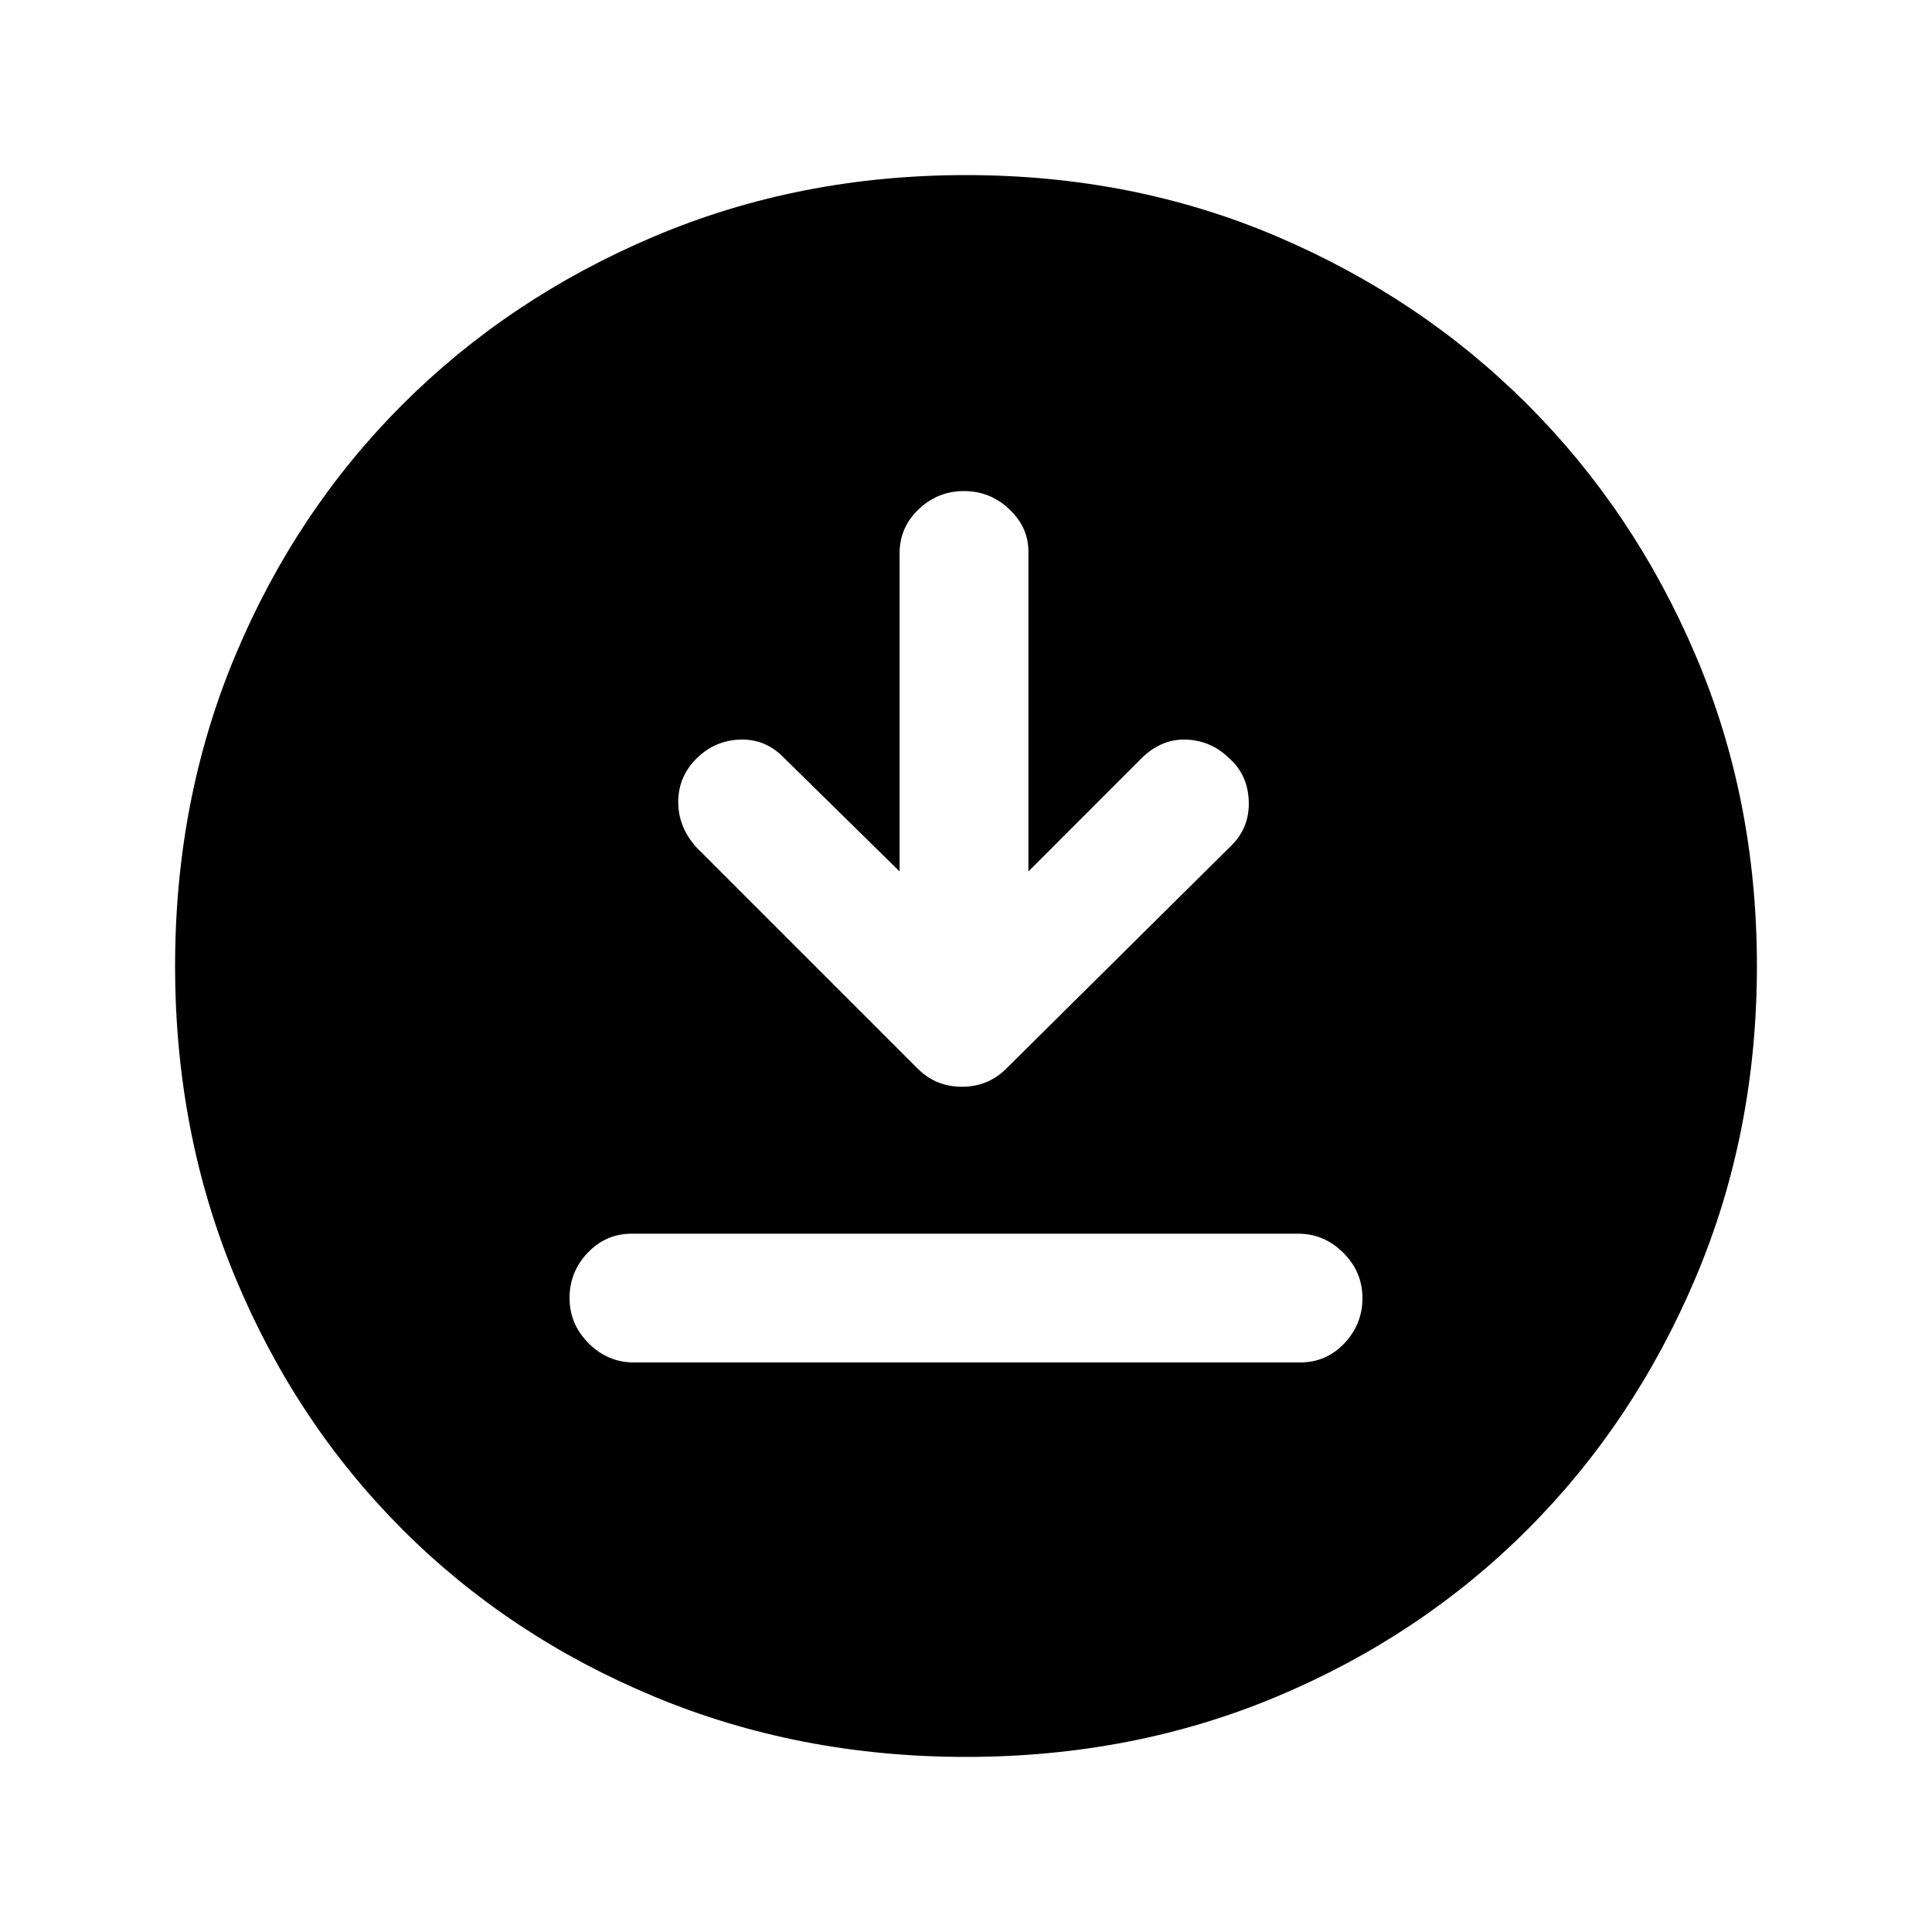 <svg xmlns="http://www.w3.org/2000/svg" height="40" width="40"><path d="M18.625 18.042 16.208 15.667Q15.833 15.292 15.312 15.313Q14.792 15.333 14.417 15.708Q14.042 16.083 14.042 16.604Q14.042 17.125 14.417 17.542L19 22.125Q19.375 22.5 19.917 22.5Q20.458 22.5 20.833 22.125L25.5 17.5Q25.875 17.125 25.854 16.583Q25.833 16.042 25.458 15.708Q25.083 15.333 24.562 15.313Q24.042 15.292 23.625 15.708L21.292 18.042V11.417Q21.292 10.917 20.896 10.542Q20.5 10.167 19.958 10.167Q19.417 10.167 19.021 10.542Q18.625 10.917 18.625 11.458ZM13.125 28.208H26.917Q27.458 28.208 27.833 27.812Q28.208 27.417 28.208 26.875Q28.208 26.333 27.812 25.938Q27.417 25.542 26.875 25.542H13.083Q12.542 25.542 12.167 25.938Q11.792 26.333 11.792 26.875Q11.792 27.417 12.188 27.812Q12.583 28.208 13.125 28.208ZM20 36.375Q16.542 36.375 13.542 35.125Q10.542 33.875 8.333 31.667Q6.125 29.458 4.875 26.458Q3.625 23.458 3.625 20Q3.625 16.542 4.875 13.563Q6.125 10.583 8.333 8.375Q10.542 6.167 13.542 4.896Q16.542 3.625 20 3.625Q23.458 3.625 26.438 4.896Q29.417 6.167 31.625 8.375Q33.833 10.583 35.104 13.563Q36.375 16.542 36.375 20Q36.375 23.458 35.104 26.458Q33.833 29.458 31.625 31.667Q29.417 33.875 26.438 35.125Q23.458 36.375 20 36.375Z"/></svg>